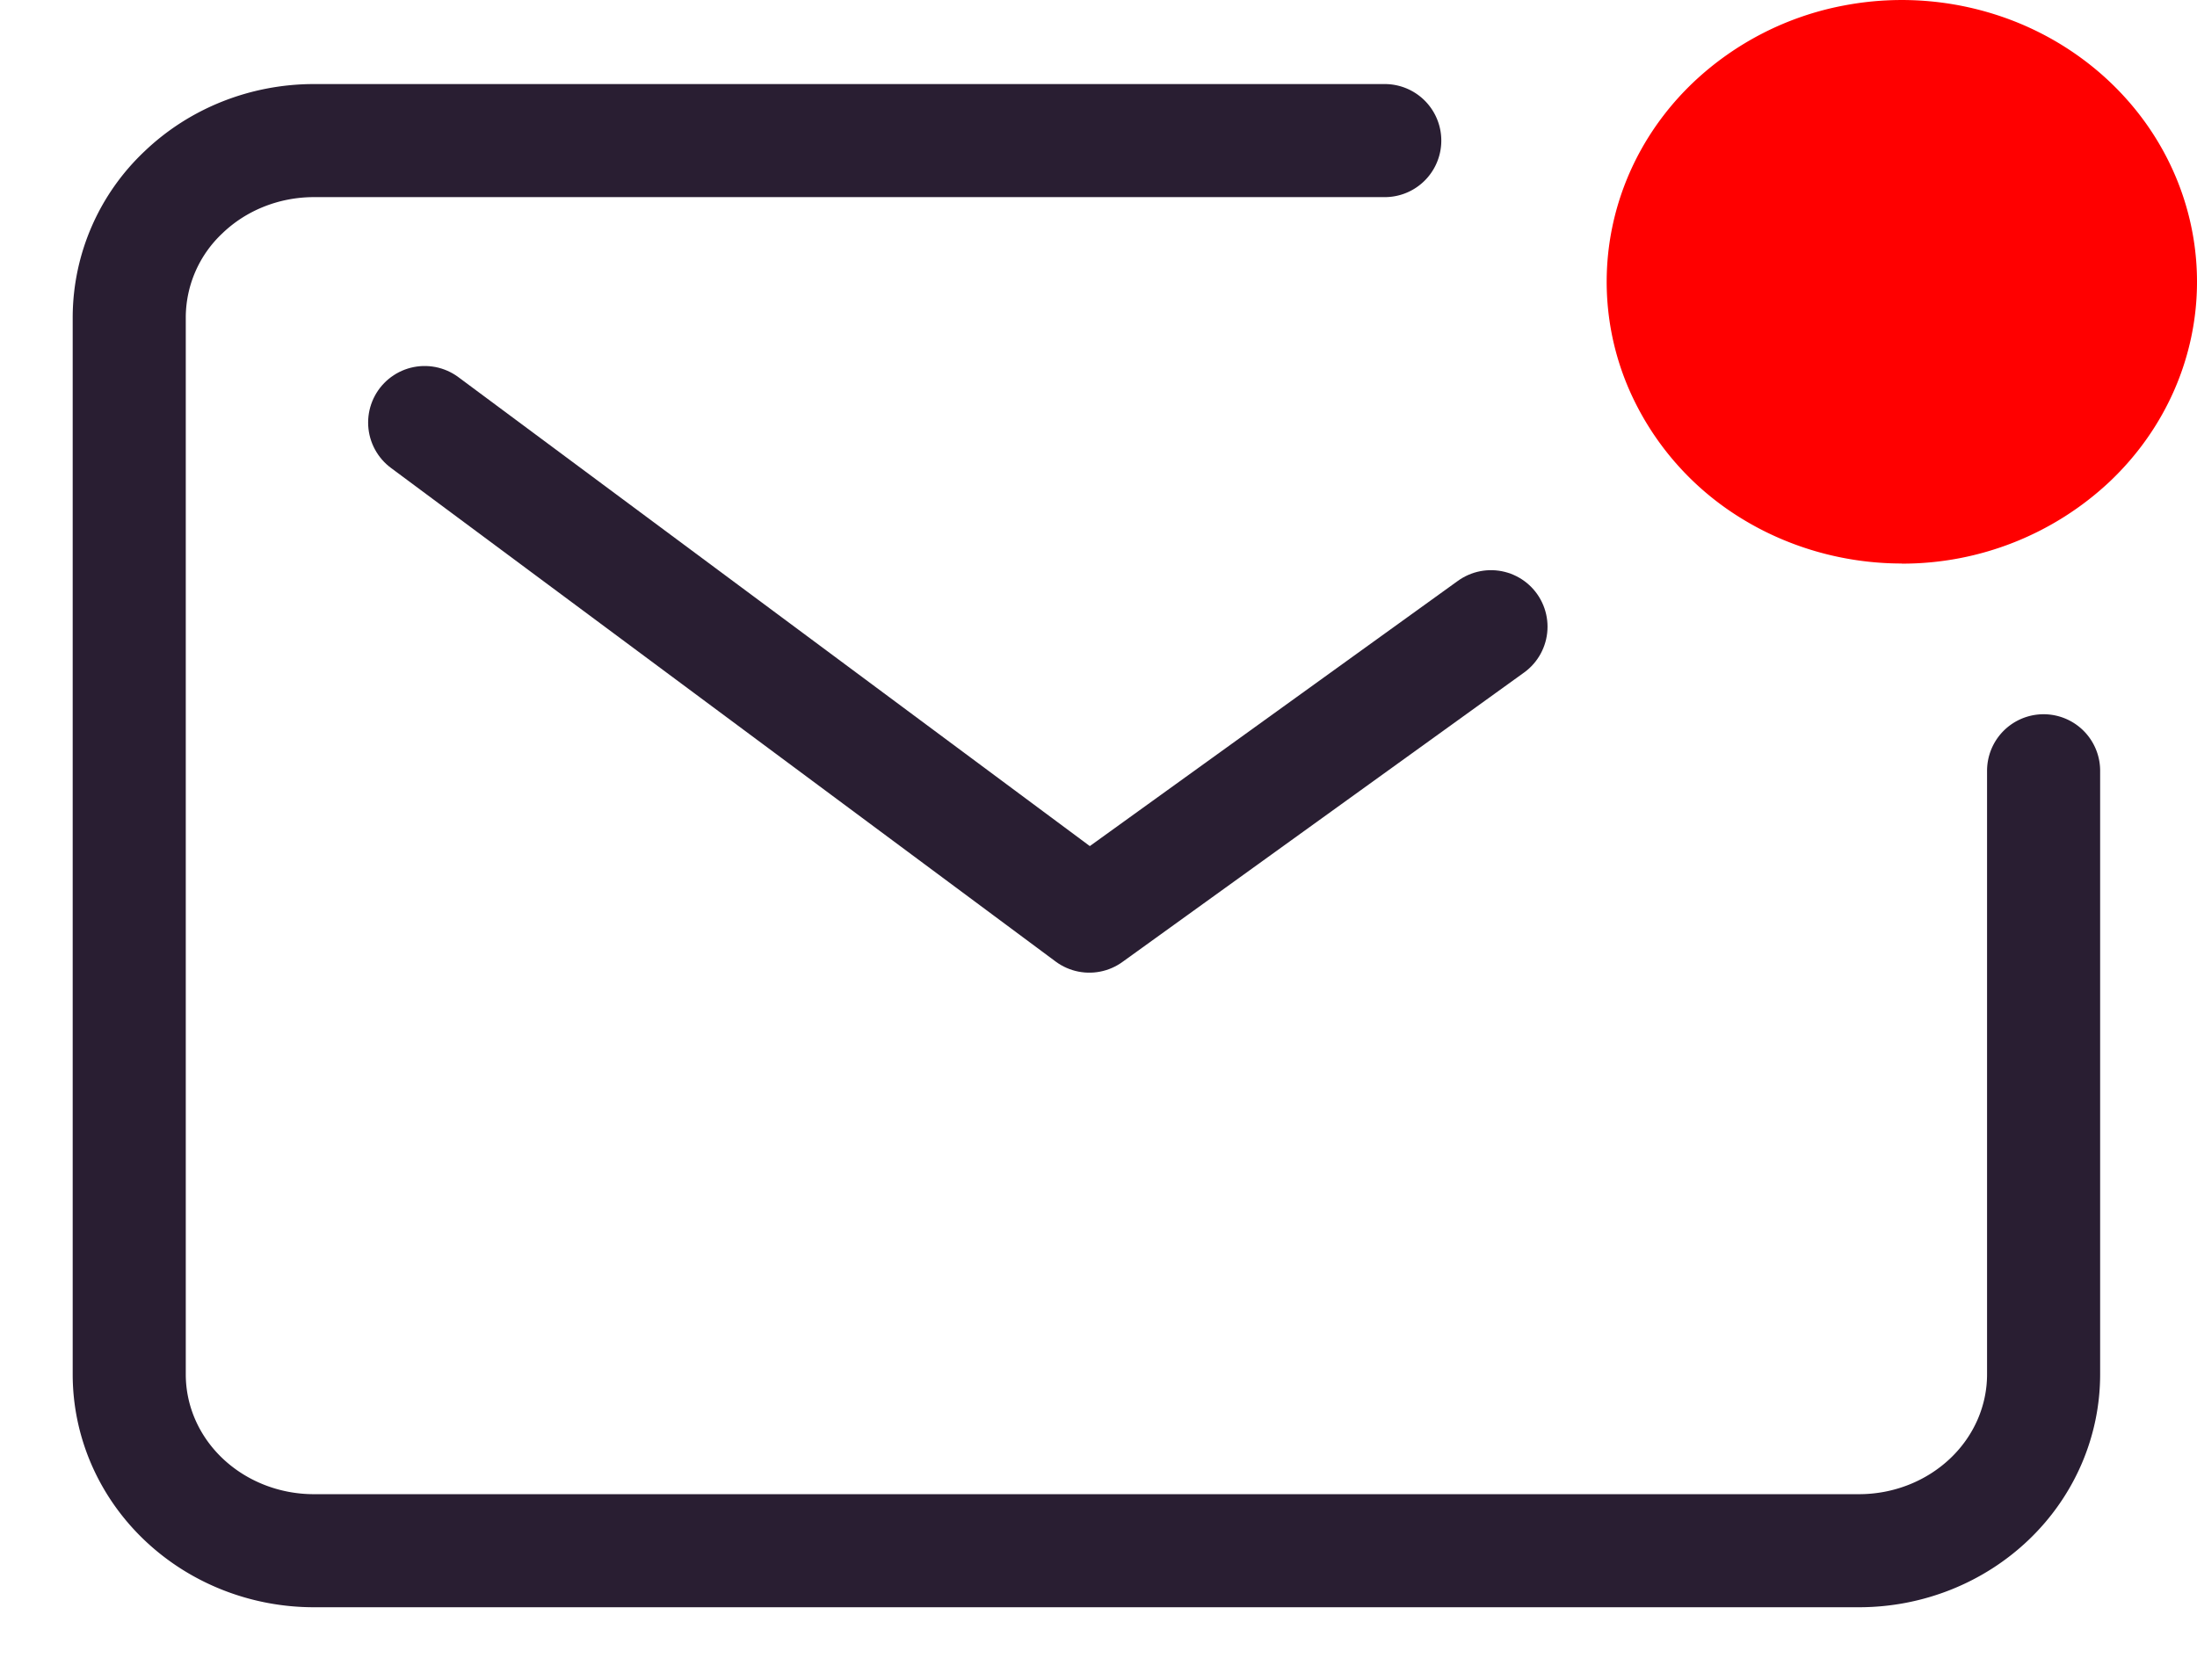 <svg xmlns="http://www.w3.org/2000/svg" width="17" height="13" fill="none" viewBox="0 0 17 13">
  <path stroke="#291E32" stroke-linecap="round" stroke-linejoin="round" stroke-width=".875" d="M10.715 1.088H2.43c-.38 0-.743.144-1.01.4A1.333 1.333 0 001 2.452v8.184c0 .362.15.709.418.965s.632.4 1.01.4h11.957c.379 0 .742-.144 1.01-.4s.418-.603.418-.965V5.965"/>
  <path stroke="#291E32" stroke-linecap="round" stroke-linejoin="round" stroke-width=".875" d="M3.286 3.27l5.143 3.82 3.108-2.24"/>
  <path fill="red" d="M14.714 3.816c.946 0 1.713-.732 1.713-1.635 0-.904-.767-1.636-1.713-1.636-.946 0-1.713.732-1.713 1.635 0 .904.767 1.636 1.713 1.636z"/>
  <path fill="red" d="M14.716 4.361c-.452 0-.894-.128-1.27-.367a2.206 2.206 0 01-.84-.979 2.09 2.09 0 01-.13-1.26c.088-.423.305-.811.625-1.116a2.32 2.32 0 011.17-.597 2.385 2.385 0 011.319.124c.417.165.774.445 1.025.803.251.359.385.78.385 1.212 0 .578-.241 1.132-.67 1.541a2.342 2.342 0 01-1.614.64zm0-3.27c-.226 0-.447.064-.636.183-.188.12-.335.29-.421.49-.087.199-.11.418-.066.63.044.212.152.407.312.56.16.152.364.256.585.298.222.043.452.021.661-.061.209-.083.388-.223.513-.402a1.057 1.057 0 00-.141-1.378 1.171 1.171 0 00-.807-.32z"/>
</svg>
